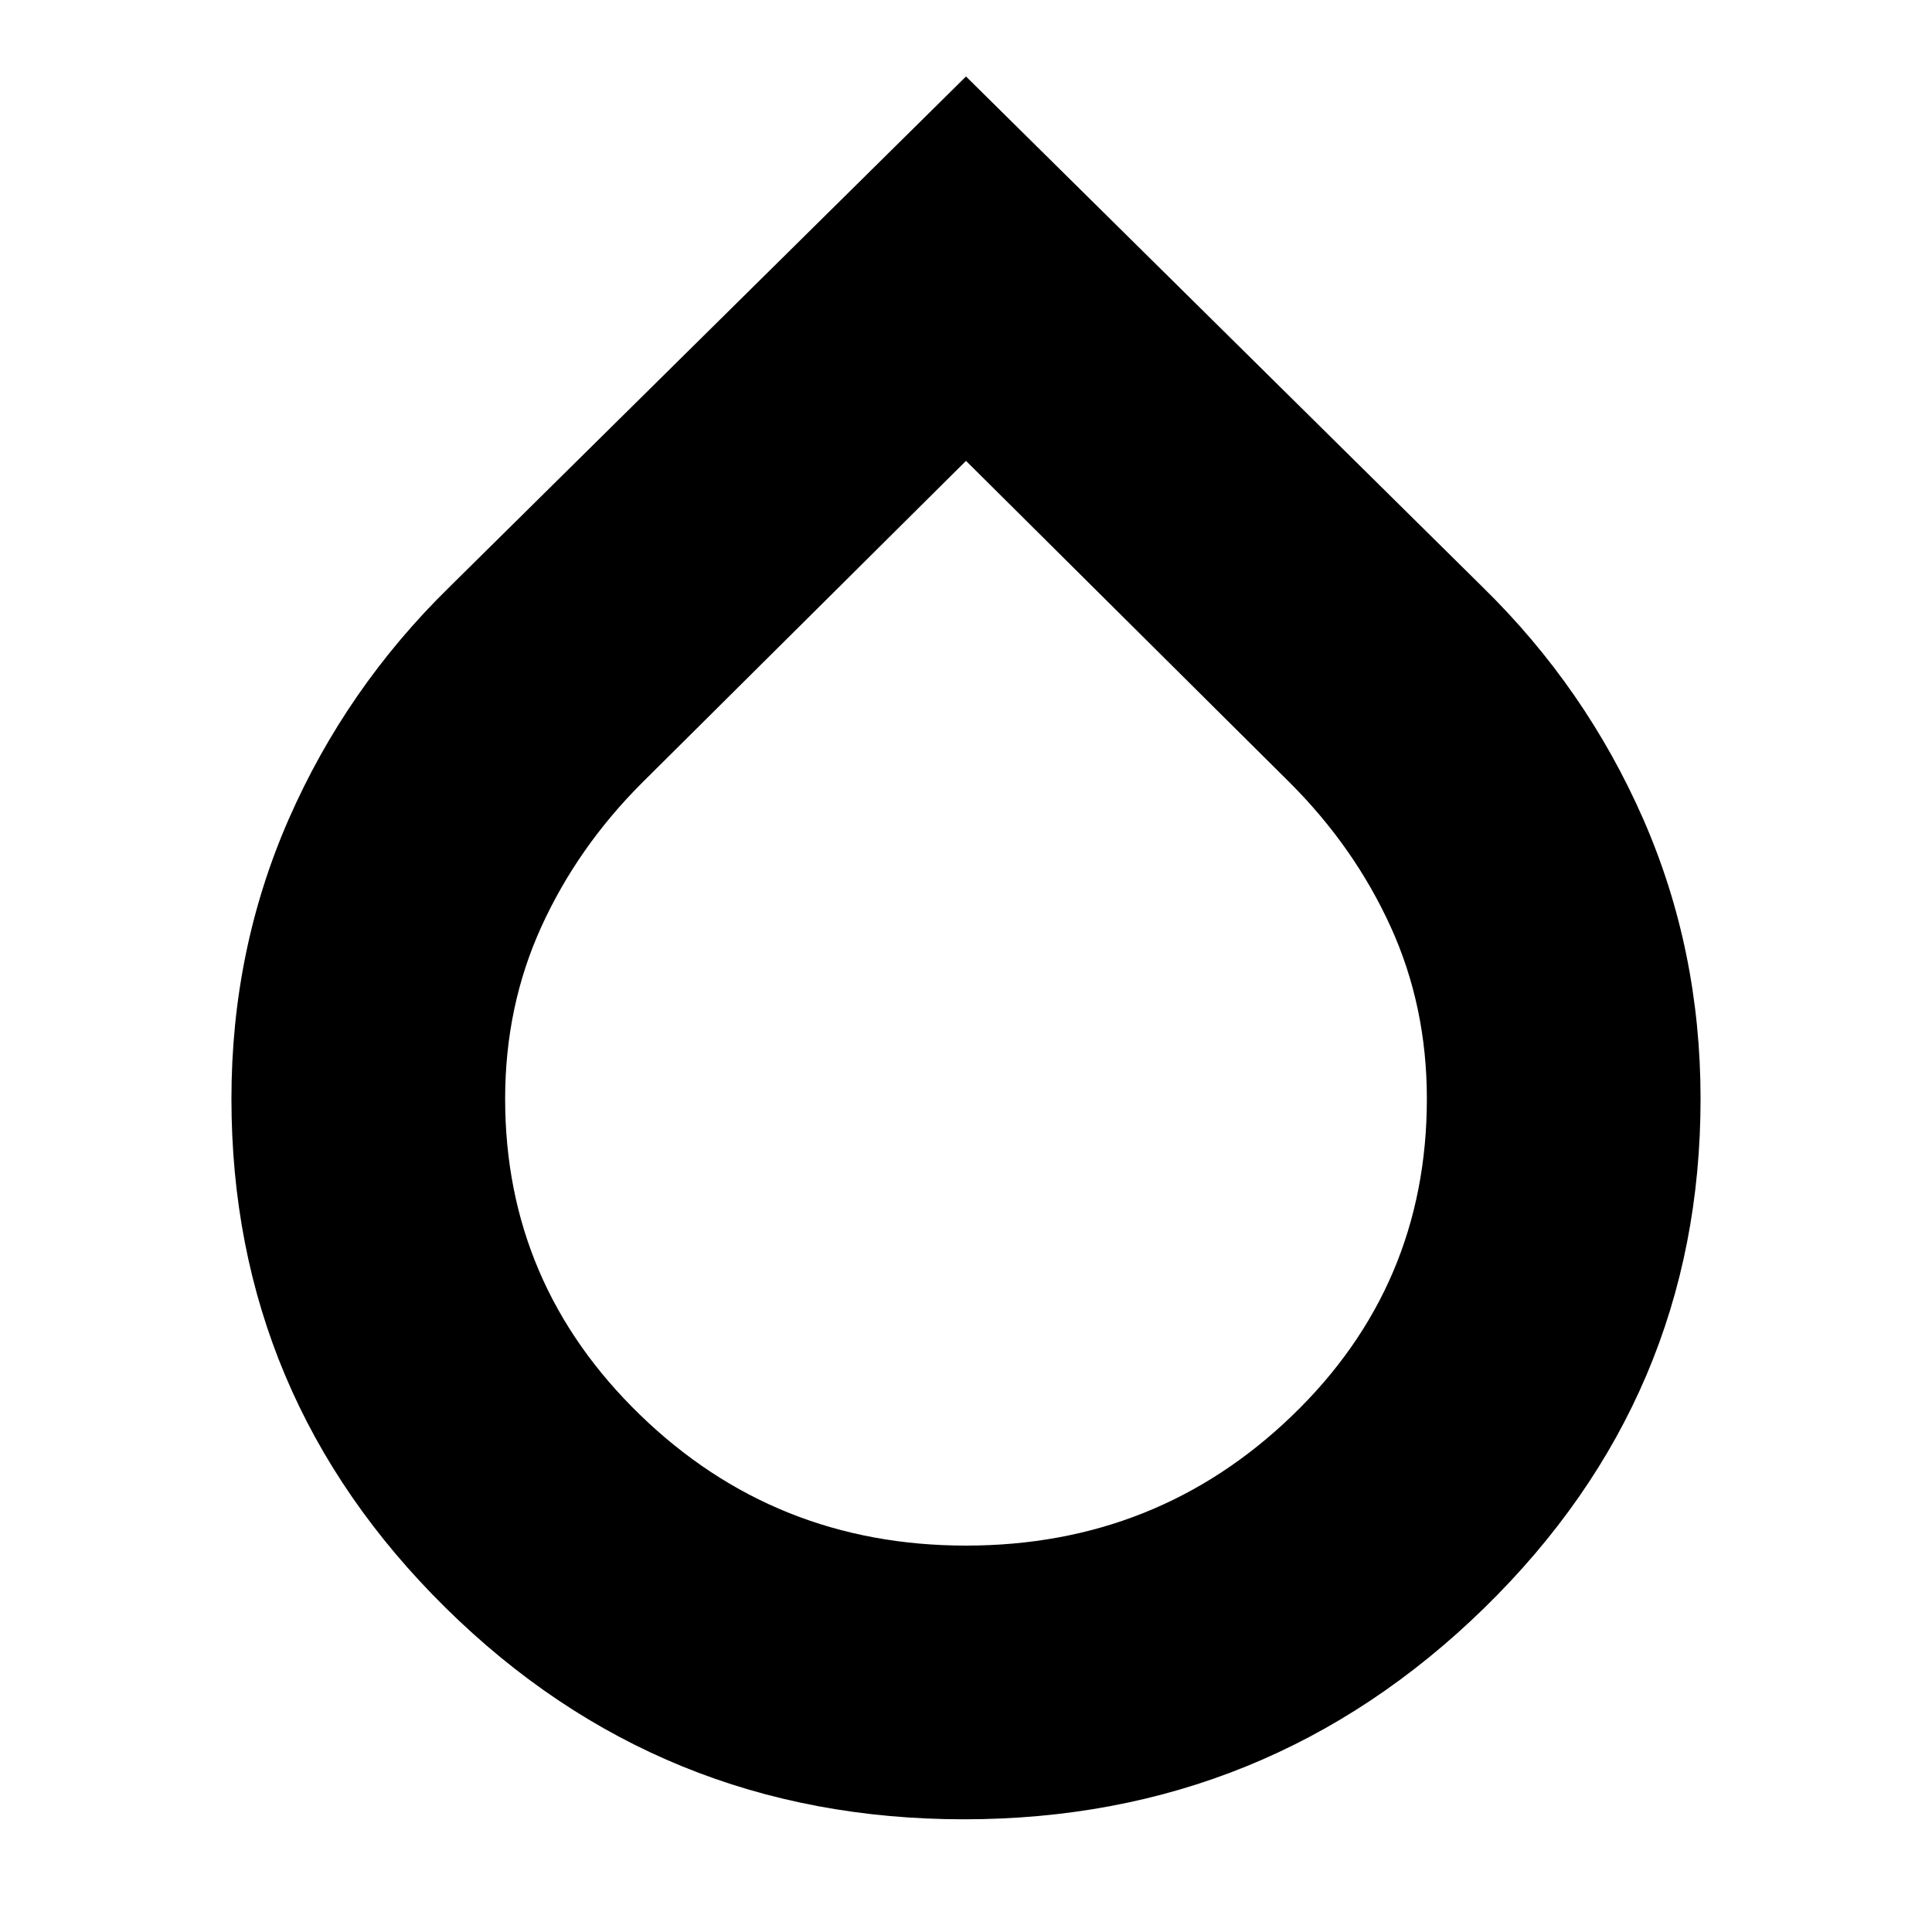 <svg xmlns="http://www.w3.org/2000/svg" height="24" width="24"><path d="M11.975 22.6q-3.775 0-6.437-2.625-2.663-2.625-2.663-6.325 0-1.85.712-3.475Q4.3 8.55 5.575 7.3L12 .95l6.425 6.35q1.275 1.25 1.988 2.875.712 1.625.712 3.475 0 3.7-2.687 6.325Q15.75 22.6 11.975 22.6ZM12 5.725l-4.025 4q-.8.8-1.25 1.787-.45.988-.45 2.138 0 2.3 1.675 3.925T12 19.2q2.375 0 4.05-1.613 1.675-1.612 1.675-3.937 0-1.15-.45-2.138-.45-.987-1.25-1.787Z"/></svg>